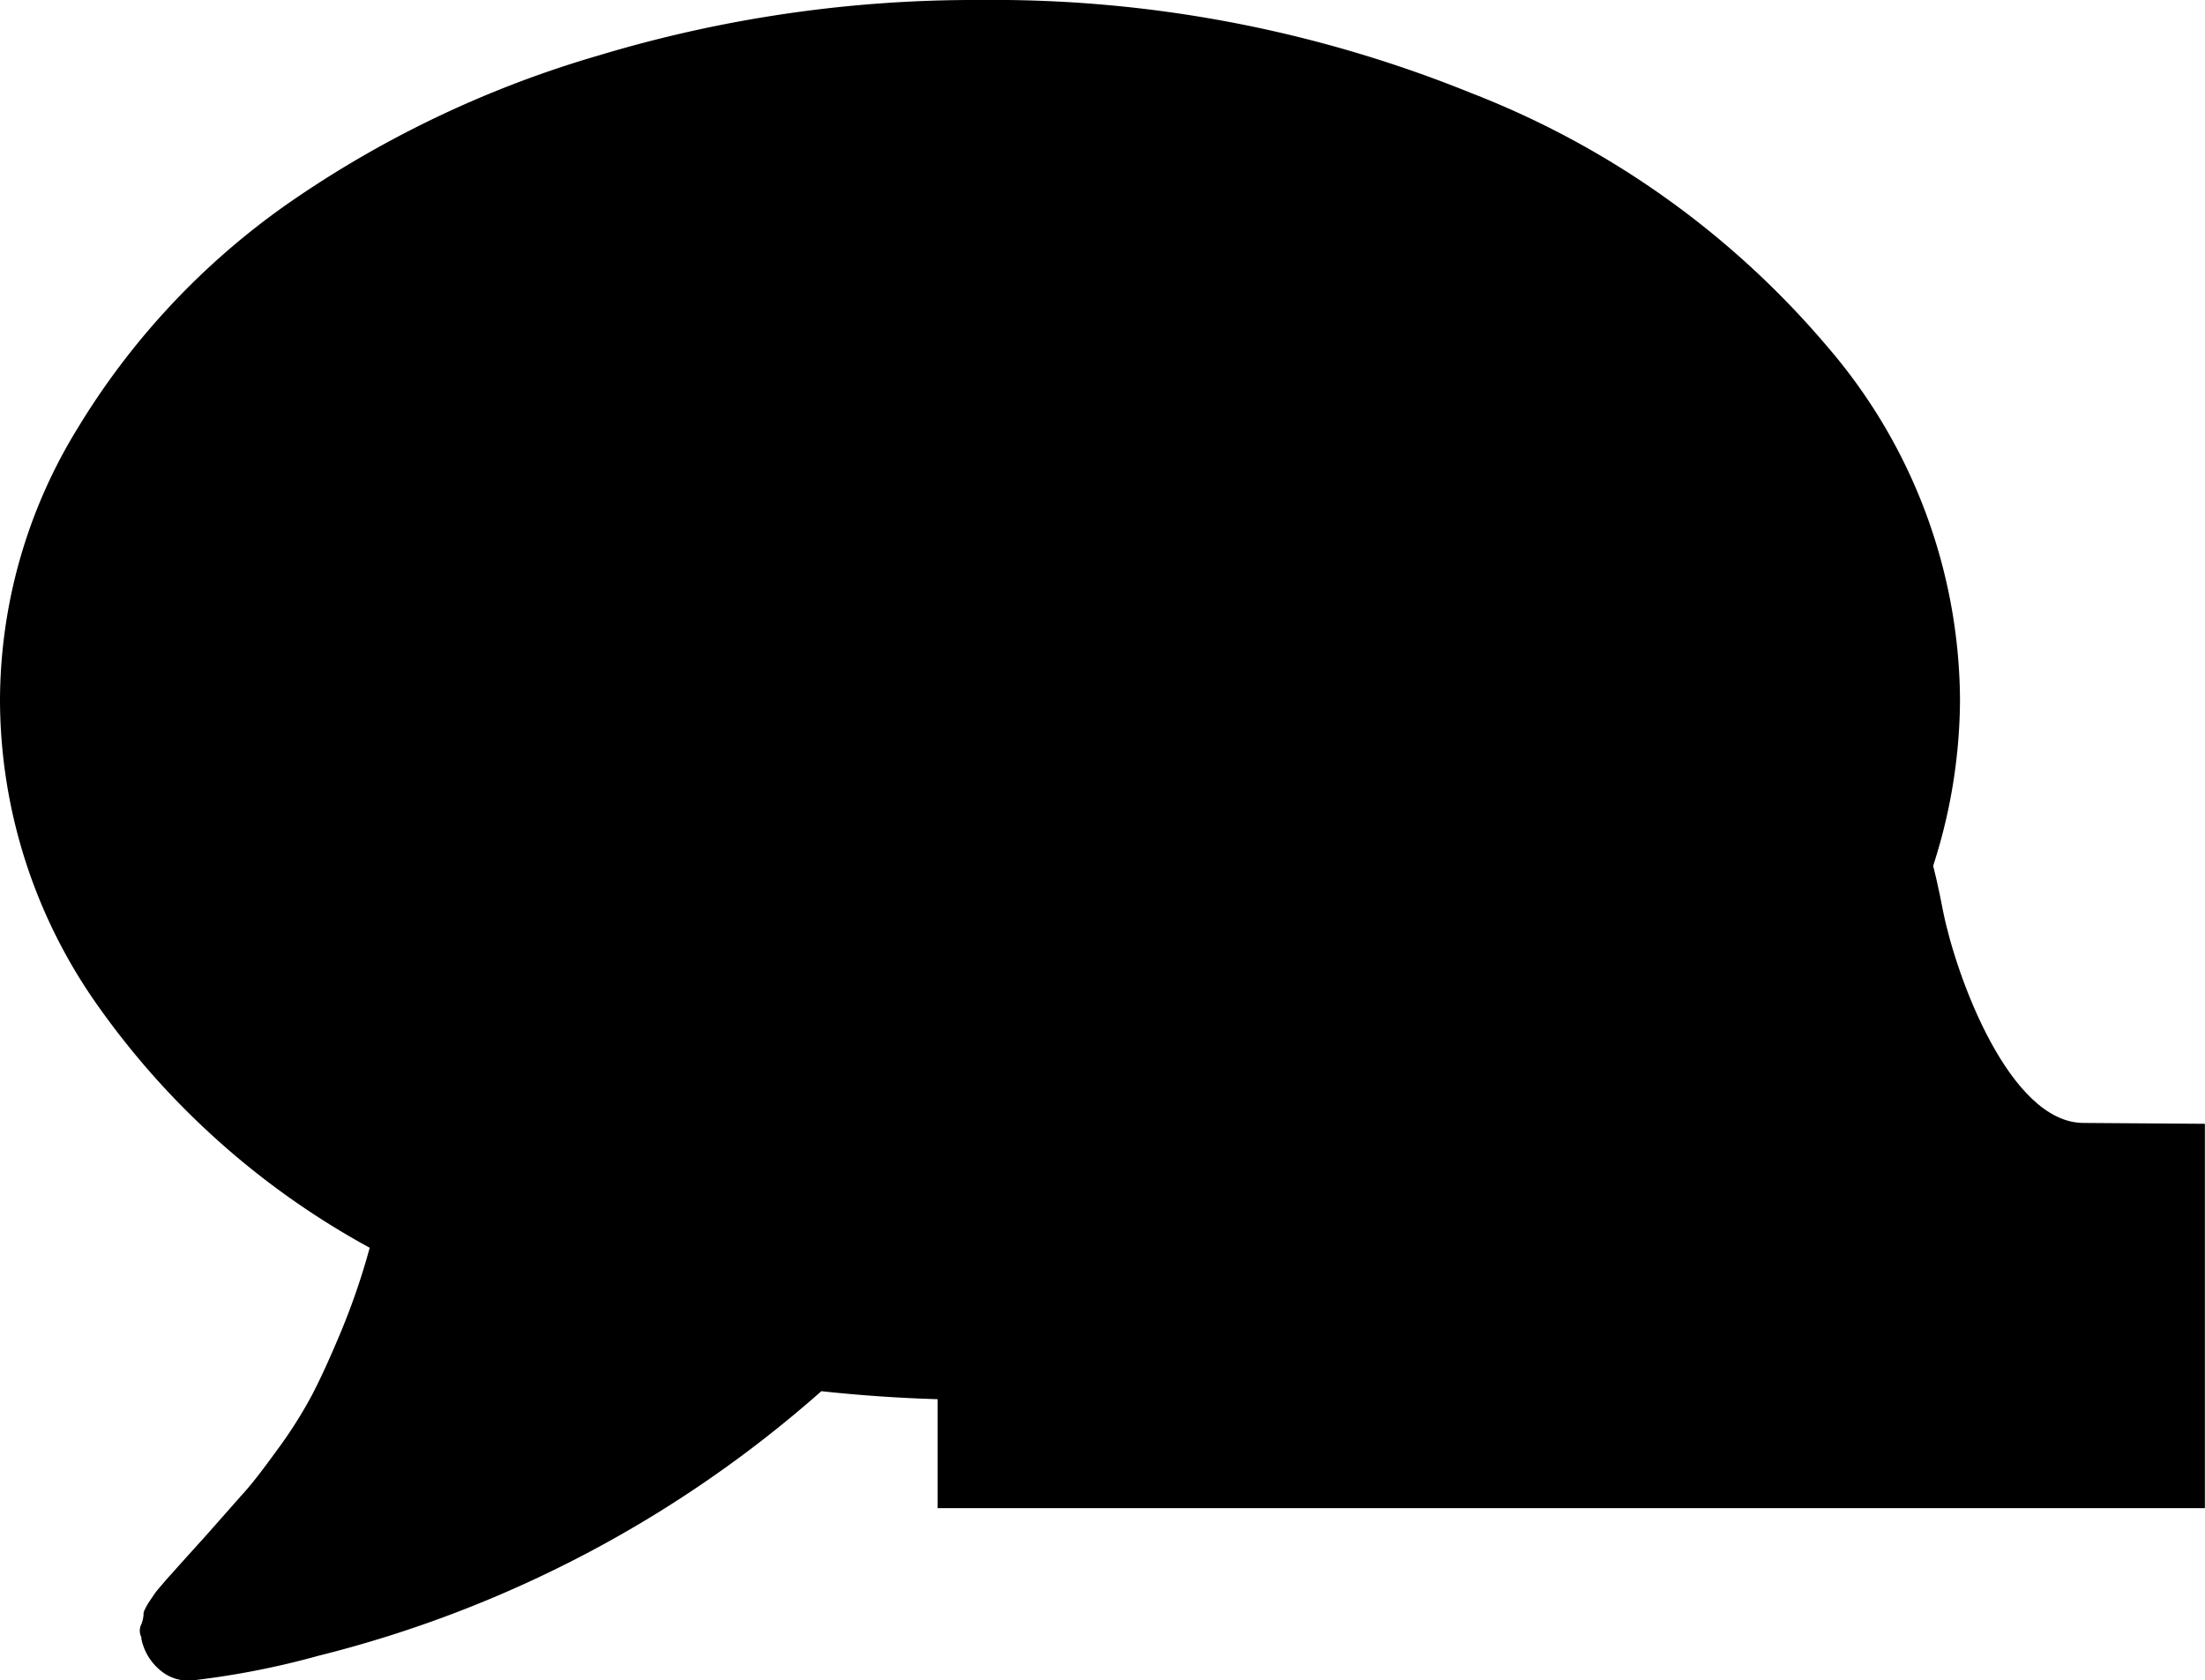 <svg xmlns="http://www.w3.org/2000/svg" viewBox="0 0 18 13.717">
    <g data-name="Group 1">
        <path data-name="Path 30" d="M14.929 2.844A4.453 4.453 0 0116 5.715a4.453 4.453 0 01-1.071 2.871 7.236 7.236 0 01-2.911 2.08A10.379 10.379 0 018 11.429a12.212 12.212 0 01-1.295-.071 9.759 9.759 0 01-4.105 2.16 6.728 6.728 0 01-1.018.2.35.35 0 01-.272-.08.449.449 0 01-.156-.259v-.012a.118.118 0 010-.107.239.239 0 00.018-.089q0-.018.04-.085l.054-.08q.009-.013.063-.076t.071-.08q.062-.071.277-.308l.301-.341q.094-.1.277-.353a3.629 3.629 0 00.29-.455q.107-.205.241-.527a5.675 5.675 0 00.232-.679 6.555 6.555 0 01-2.21-1.963A4.332 4.332 0 010 5.715a4.253 4.253 0 01.634-2.219A6.09 6.09 0 012.339 1.67 8.69 8.69 0 014.893.451 10.617 10.617 0 018 0a10.379 10.379 0 014.018.763 7.236 7.236 0 012.911 2.081z"/>
        <g data-name="Path 29">
            <path d="M17.5 11.812H8.154v-2.14l.496-.004c1.188-.008 1.63-2.118 1.634-2.14.188-1.006.584-1.74 1.174-2.176a2.13 2.13 0 011.276-.423h.186c.322 0 .804.073 1.277.423.59.437.986 1.17 1.174 2.179.004.019.446 2.129 1.632 2.137l.497.004v2.14z"/>
            <path d="M12.735 5.429c-.383 0-1.575.136-1.96 2.194 0 0-.482 2.533-2.121 2.545v1.145H17v-1.145c-1.638-.012-2.12-2.545-2.12-2.545-.385-2.058-1.577-2.194-1.96-2.194h-.185m0-1h.184c.559 0 2.418.217 2.942 3.006.108.543.544 1.729 1.145 1.733l.993.007v3.138H7.654V9.175l.993-.007c.602-.004 1.038-1.19 1.146-1.733.524-2.79 2.382-3.006 2.941-3.006z"/>
        </g>
    </g>
</svg>
